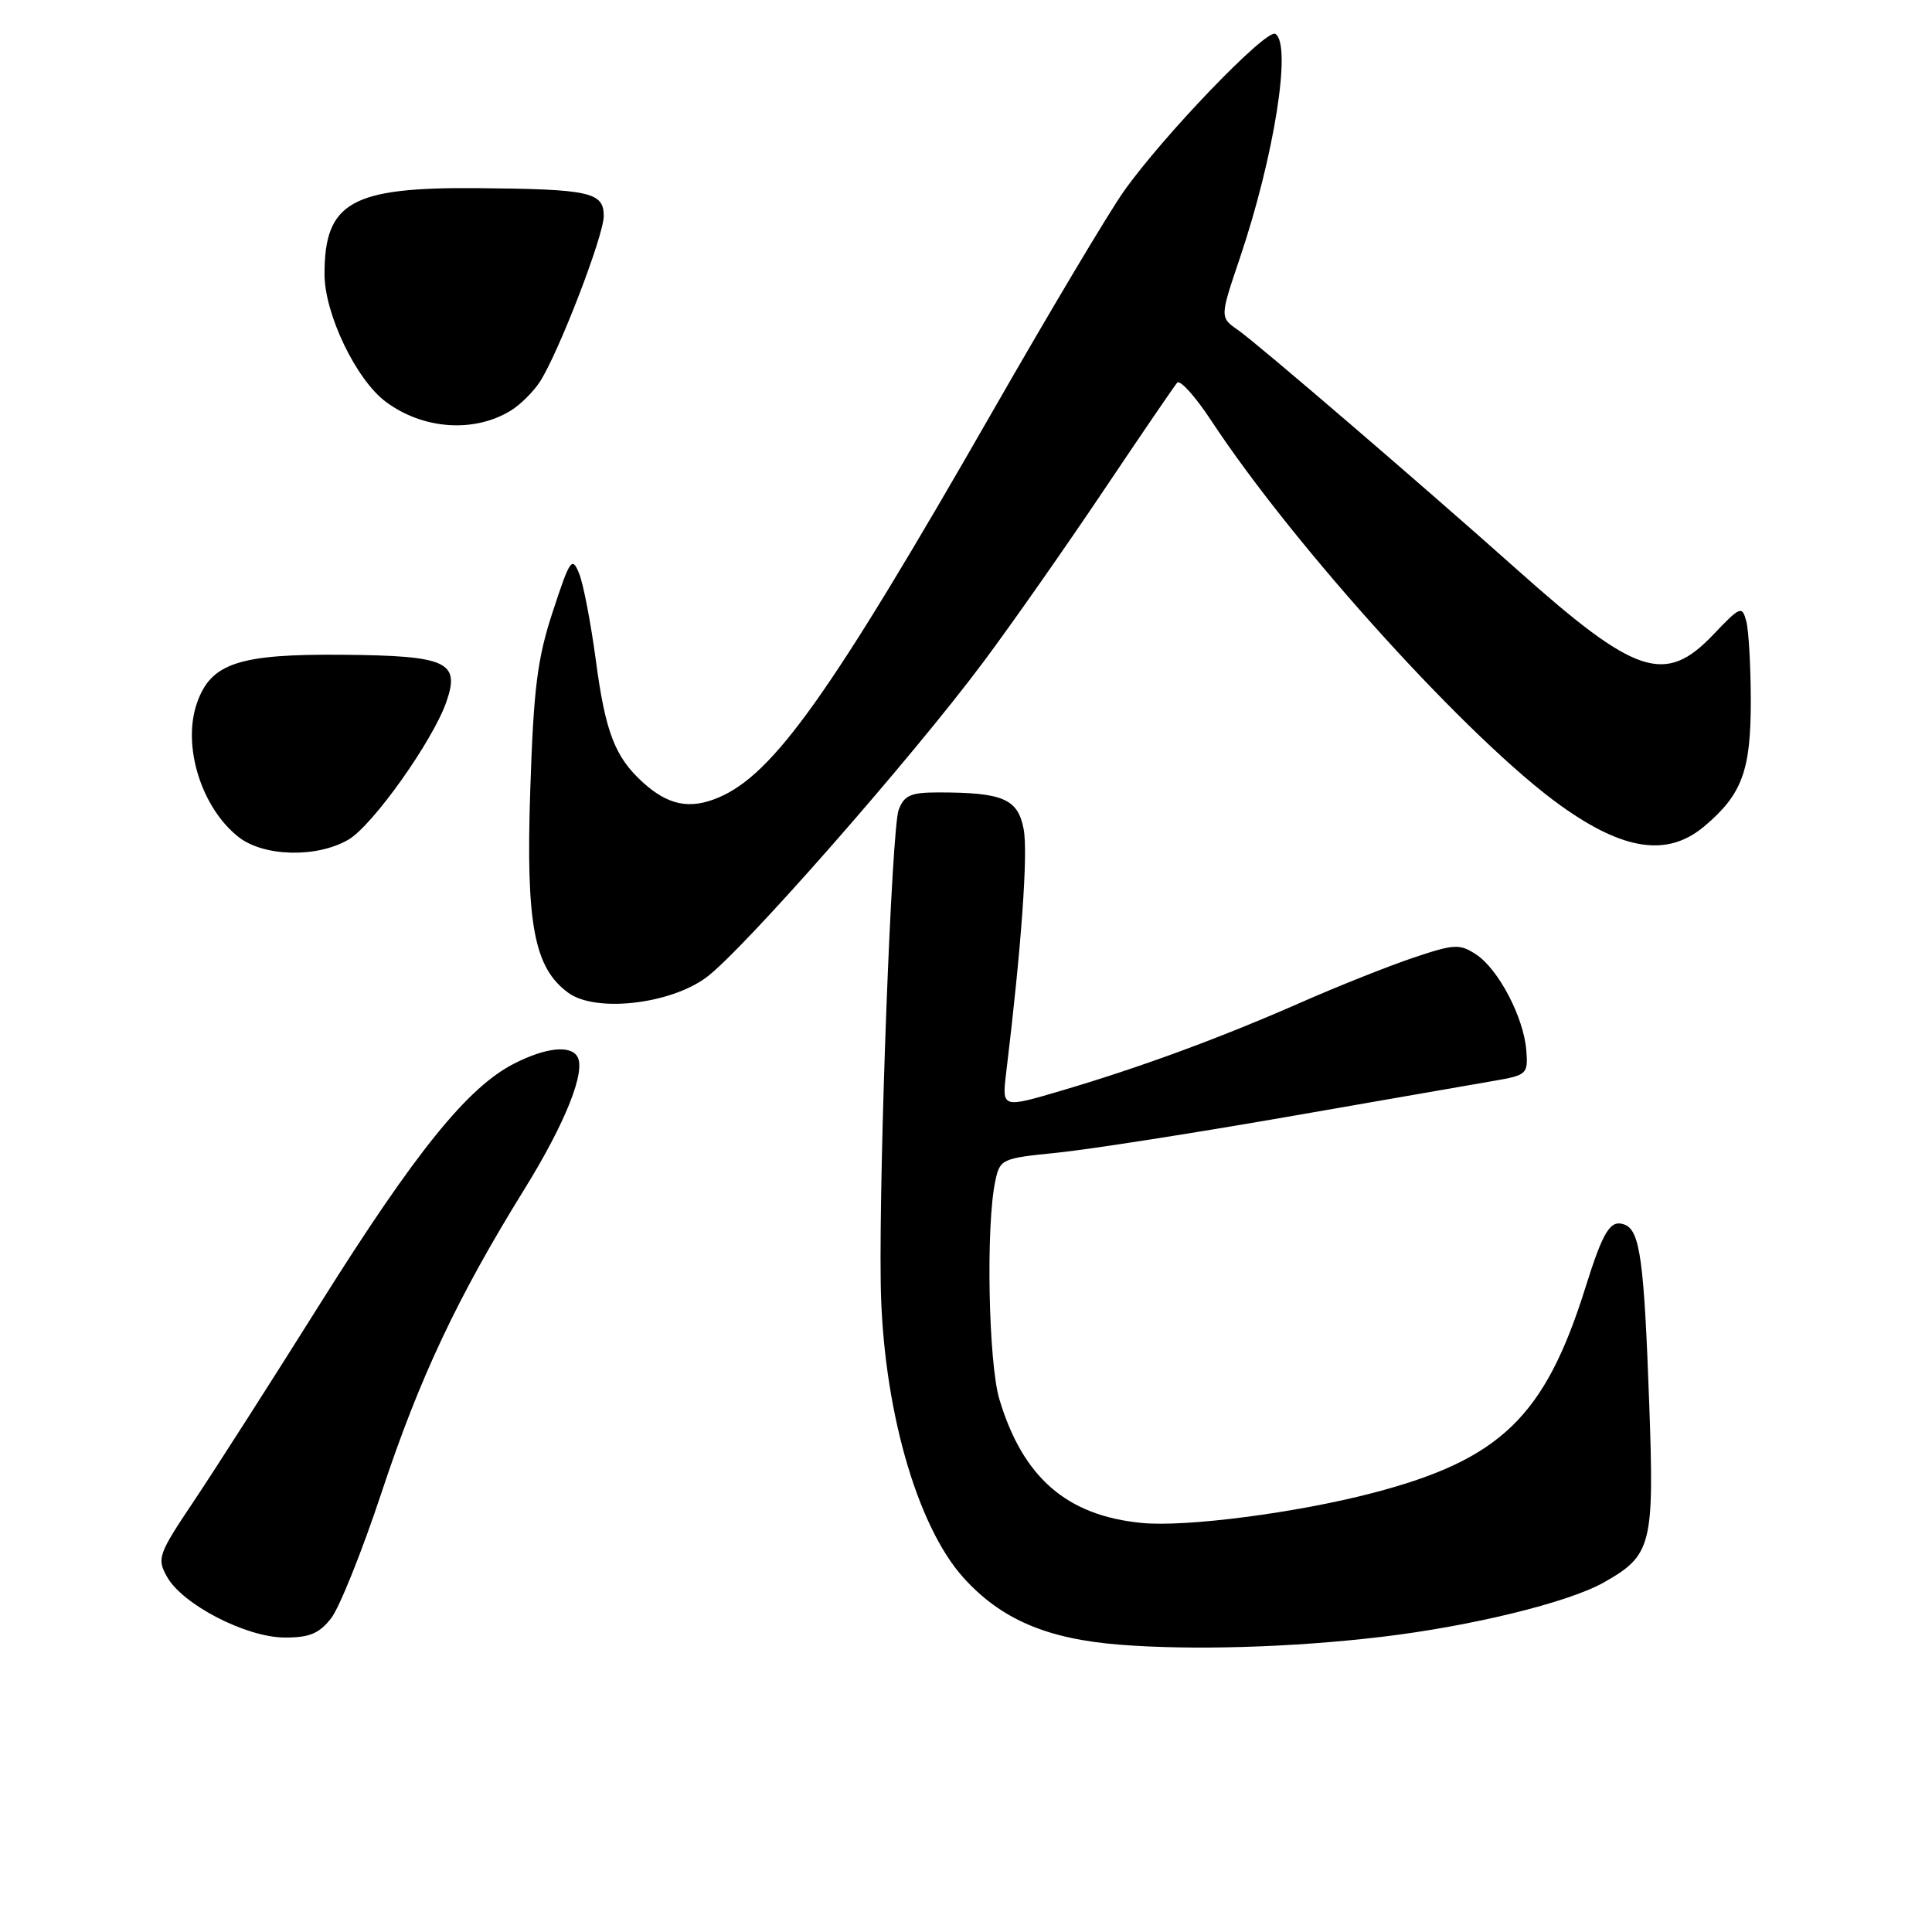 <?xml version="1.0" encoding="UTF-8" standalone="no"?>
<!DOCTYPE svg PUBLIC "-//W3C//DTD SVG 1.1//EN" "http://www.w3.org/Graphics/SVG/1.1/DTD/svg11.dtd" >
<svg xmlns="http://www.w3.org/2000/svg" xmlns:xlink="http://www.w3.org/1999/xlink" version="1.1" viewBox="0 0 256 256">
 <g >
 <path fill="currentColor"
d=" M 183.00 216.90 C 194.87 215.50 207.77 212.35 212.48 209.70 C 218.87 206.10 219.21 204.77 218.53 186.00 C 217.85 166.97 217.31 163.06 215.27 162.27 C 213.38 161.55 212.44 163.07 210.05 170.69 C 204.69 187.74 198.81 193.41 181.88 197.83 C 171.83 200.46 157.15 202.37 151.31 201.80 C 141.36 200.84 135.55 195.80 132.43 185.44 C 130.97 180.58 130.62 162.38 131.88 156.50 C 132.50 153.58 132.72 153.48 140.00 152.75 C 144.11 152.34 157.83 150.20 170.49 148.00 C 183.15 145.80 195.53 143.64 198.00 143.21 C 202.34 142.46 202.49 142.31 202.24 139.15 C 201.89 134.78 198.54 128.40 195.59 126.47 C 193.41 125.04 192.72 125.07 187.19 126.93 C 183.88 128.05 177.20 130.71 172.34 132.85 C 161.58 137.58 151.10 141.43 140.63 144.52 C 132.76 146.84 132.76 146.84 133.32 142.17 C 135.34 125.54 136.24 113.00 135.64 109.87 C 134.88 105.85 132.91 105.00 124.35 105.00 C 120.68 105.00 119.81 105.38 119.08 107.30 C 118.15 109.74 116.47 153.99 116.70 170.00 C 116.93 186.22 121.40 202.12 127.68 209.07 C 132.65 214.57 138.73 217.17 148.36 217.93 C 157.98 218.69 171.19 218.30 183.00 216.90 Z  M 43.86 214.45 C 44.97 213.05 47.99 205.51 50.58 197.70 C 55.60 182.54 60.61 171.91 69.49 157.57 C 74.94 148.77 77.67 141.89 76.49 139.98 C 75.54 138.45 72.27 138.82 68.11 140.94 C 61.96 144.08 55.04 152.65 42.46 172.68 C 35.97 183.03 28.41 194.84 25.67 198.93 C 20.95 205.98 20.77 206.50 22.13 208.93 C 24.17 212.60 32.59 216.95 37.68 216.98 C 40.98 217.00 42.27 216.47 43.86 214.45 Z  M 93.54 129.55 C 98.27 126.11 120.74 100.54 130.34 87.67 C 134.10 82.63 141.25 72.42 146.23 65.00 C 151.21 57.58 155.60 51.15 155.98 50.71 C 156.36 50.28 158.39 52.53 160.48 55.71 C 171.58 72.57 194.89 98.24 206.85 106.78 C 215.19 112.74 220.99 113.57 225.83 109.49 C 230.84 105.27 232.00 102.13 231.99 92.80 C 231.98 88.23 231.71 83.52 231.39 82.31 C 230.83 80.24 230.60 80.33 227.05 84.06 C 220.64 90.81 216.78 89.54 201.00 75.46 C 188.62 64.42 166.67 45.57 164.07 43.75 C 161.63 42.06 161.63 42.06 164.26 34.28 C 168.84 20.75 171.20 5.86 168.99 4.49 C 167.80 3.76 154.12 17.98 148.89 25.38 C 146.90 28.20 139.09 41.30 131.53 54.50 C 110.05 91.99 102.51 102.61 95.18 105.69 C 91.38 107.29 88.52 106.70 85.15 103.64 C 81.47 100.28 80.21 96.99 78.94 87.41 C 78.28 82.51 77.30 77.38 76.74 76.00 C 75.80 73.69 75.53 74.08 73.26 81.00 C 71.19 87.28 70.71 91.13 70.26 104.74 C 69.67 122.47 70.77 128.27 75.33 131.57 C 78.93 134.17 88.67 133.10 93.54 129.55 Z  M 46.18 111.25 C 49.39 109.37 57.35 98.17 59.15 92.99 C 61.00 87.68 59.23 86.88 45.40 86.76 C 31.65 86.64 27.94 87.87 26.10 93.15 C 24.12 98.82 26.67 107.02 31.61 110.91 C 34.95 113.53 42.00 113.70 46.18 111.25 Z  M 67.74 54.37 C 68.97 53.60 70.66 51.92 71.51 50.63 C 73.97 46.87 80.00 31.25 80.00 28.62 C 80.00 25.46 78.18 25.06 63.27 24.93 C 46.55 24.79 43.00 26.78 43.00 36.32 C 43.00 41.59 47.18 50.30 51.12 53.24 C 56.07 56.93 62.88 57.39 67.74 54.37 Z "/>
</g>
</svg>